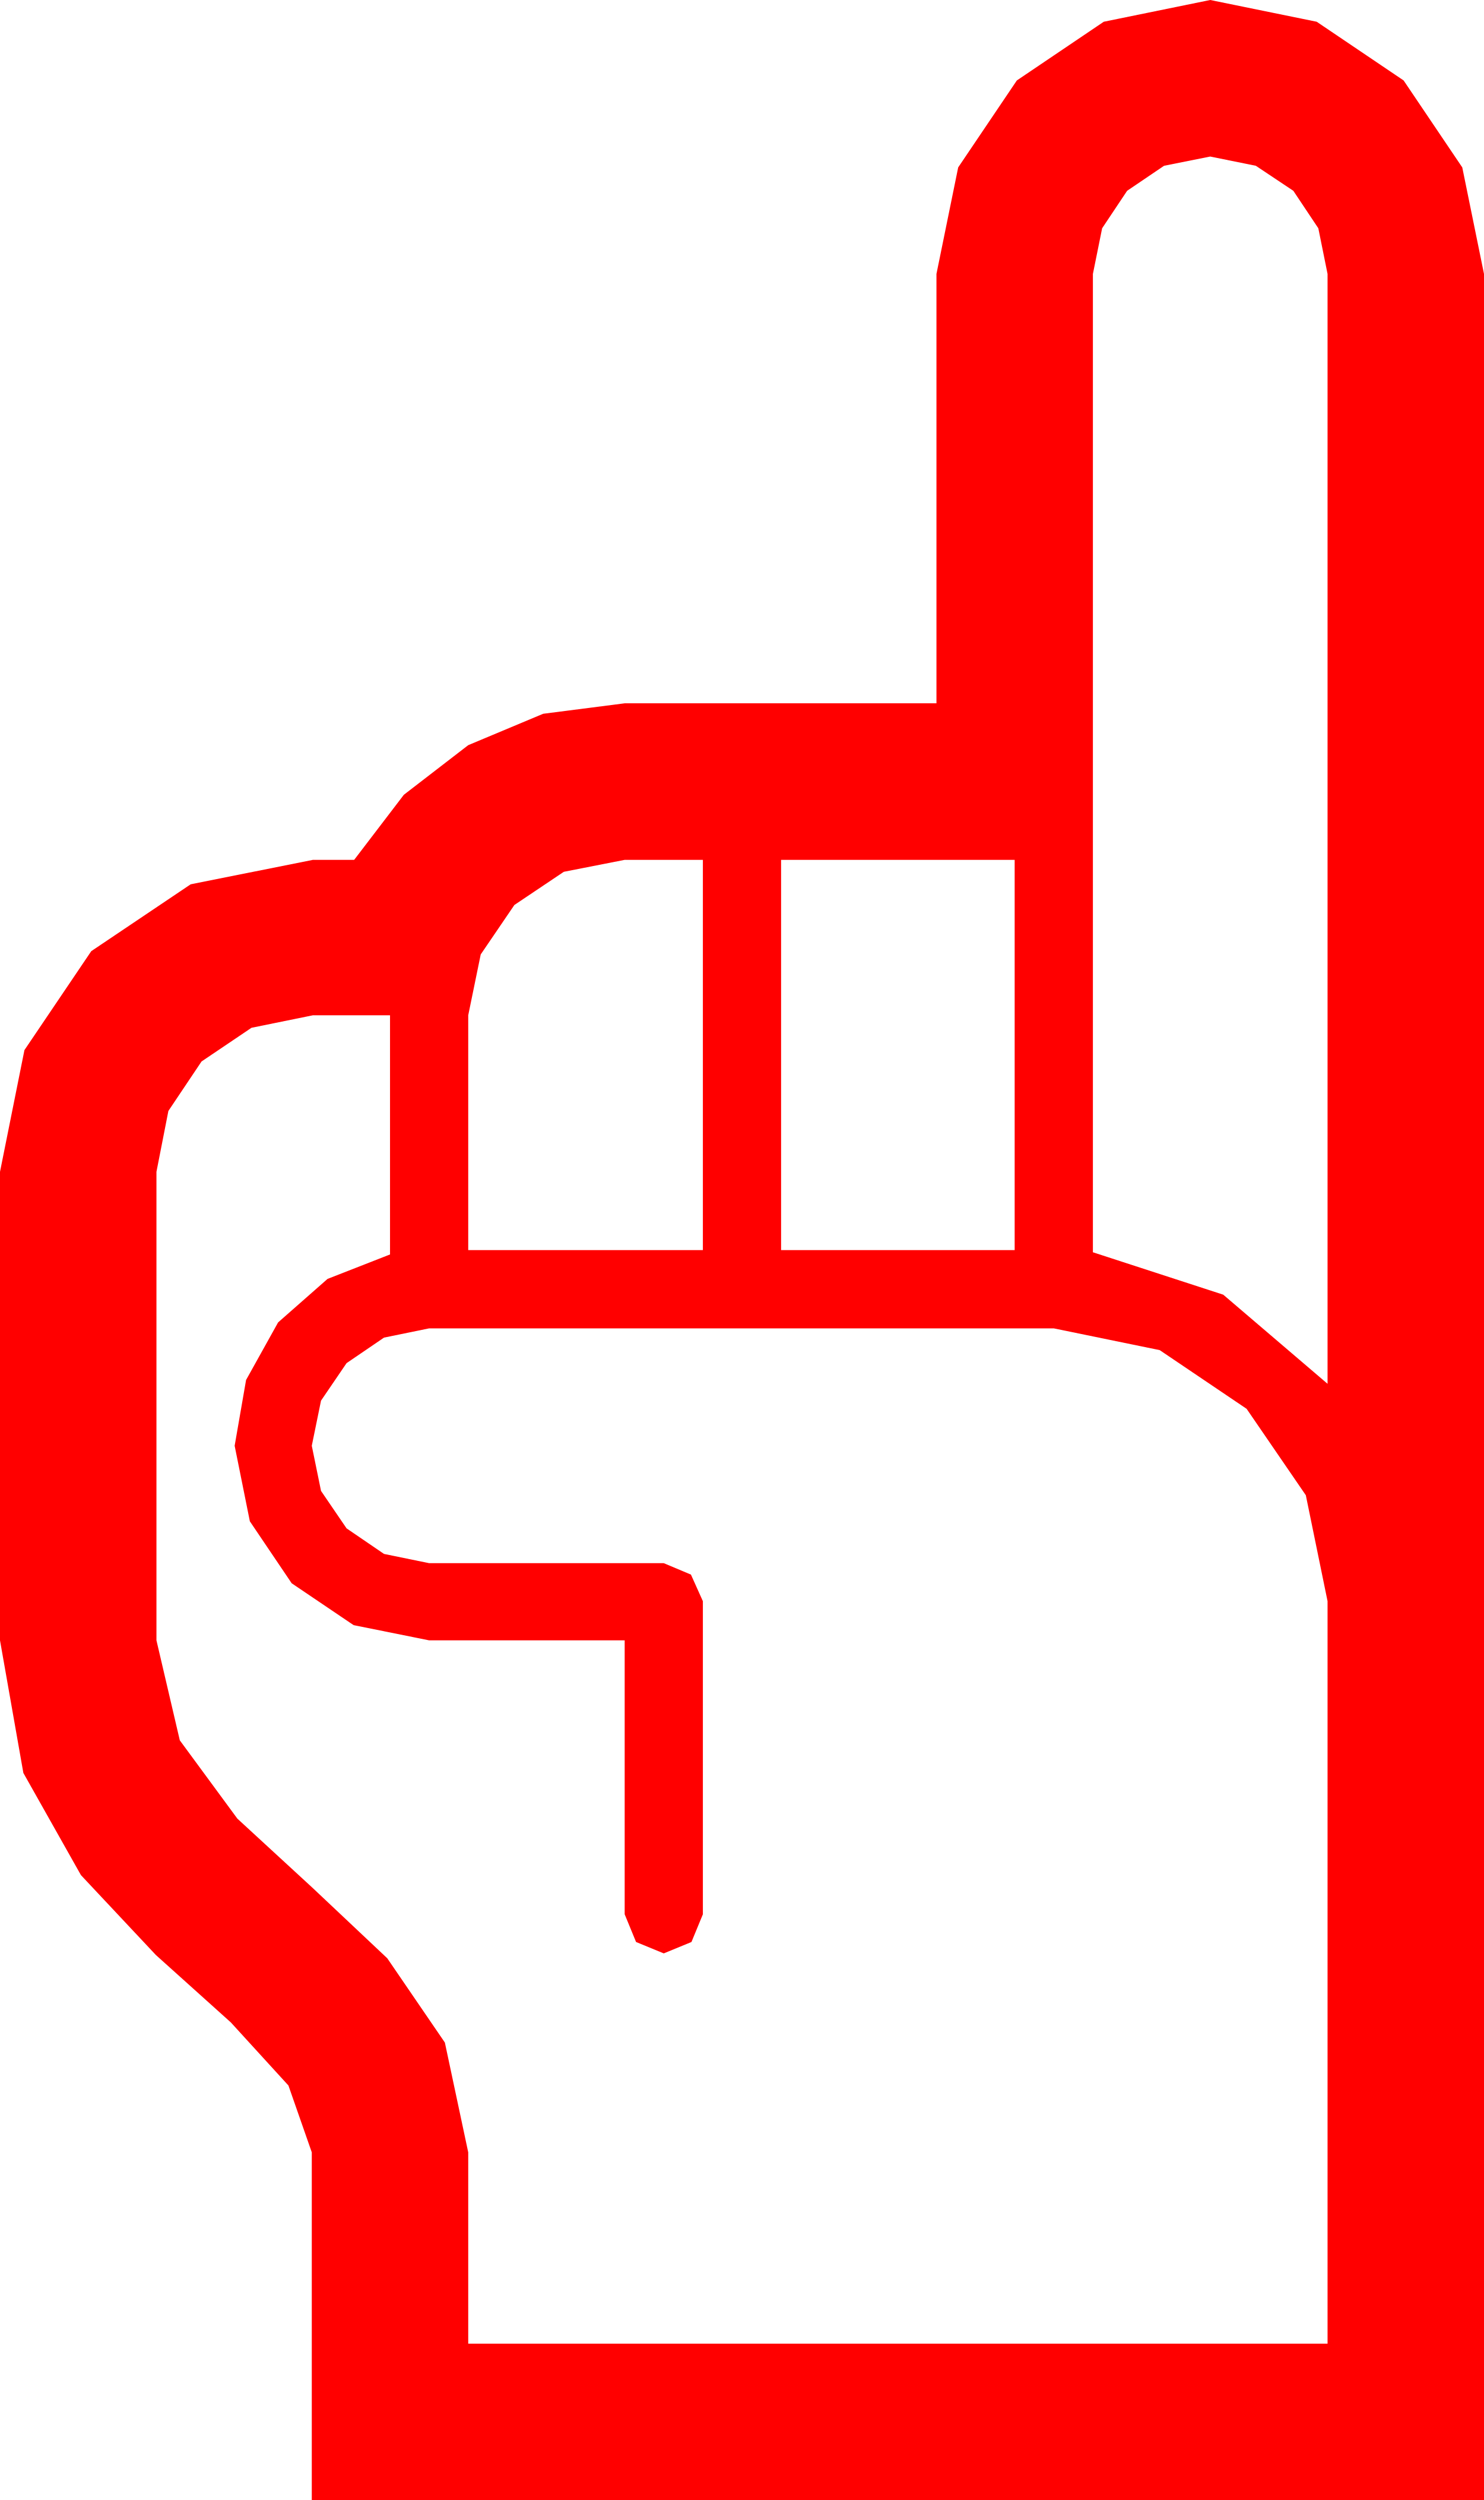 <?xml version="1.0" encoding="utf-8"?>
<!DOCTYPE svg PUBLIC "-//W3C//DTD SVG 1.1//EN" "http://www.w3.org/Graphics/SVG/1.1/DTD/svg11.dtd">
<svg width="40.02" height="67.383" xmlns="http://www.w3.org/2000/svg" xmlns:xlink="http://www.w3.org/1999/xlink" xmlns:xml="http://www.w3.org/XML/1998/namespace" version="1.1">
  <g>
    <g>
      <path style="fill:#FF0000;fill-opacity:1" d="M8.438,27.363L6.782,27.7 5.435,28.608 4.541,29.941 4.219,31.582 4.219,44.209 4.849,46.904 6.401,49.014 8.423,50.874 10.444,52.778 11.997,55.049 12.627,58.008 12.627,63.164 35.801,63.164 35.801,43.154 35.215,40.298 33.618,37.969 31.274,36.387 28.418,35.801 11.572,35.801 10.356,36.05 9.346,36.738 8.657,37.749 8.408,38.965 8.657,40.181 9.346,41.191 10.356,41.88 11.572,42.129 17.9,42.129 18.633,42.437 18.955,43.154 18.955,51.592 18.647,52.339 17.9,52.646 17.153,52.339 16.846,51.592 16.846,44.209 11.572,44.209 9.536,43.799 7.866,42.671 6.738,41.001 6.328,38.965 6.636,37.192 7.5,35.64 8.833,34.468 10.518,33.809 10.518,27.363 8.438,27.363z M21.064,23.174L21.064,33.691 27.363,33.691 27.363,23.174 21.064,23.174z M16.846,23.174L15.205,23.496 13.872,24.39 12.964,25.723 12.627,27.363 12.627,33.691 18.955,33.691 18.955,23.174 16.846,23.174z M32.637,4.219L31.392,4.468 30.396,5.142 29.722,6.152 29.473,7.383 29.473,33.75 32.988,34.893 35.801,37.295 35.801,7.383 35.552,6.152 34.878,5.142 33.867,4.468 32.637,4.219z M32.637,0L35.508,0.586 37.852,2.168 39.434,4.512 40.02,7.383 40.02,67.383 8.408,67.383 8.408,58.008 7.778,56.206 6.226,54.507 4.204,52.69 2.183,50.537 0.63,47.783 0,44.209 0,31.582 0.659,28.301 2.461,25.635 5.142,23.833 8.438,23.174 9.551,23.174 10.891,21.42 12.627,20.083 14.648,19.237 16.846,18.955 25.254,18.955 25.254,7.383 25.84,4.512 27.422,2.168 29.766,0.586 32.637,0z" />
    </g>
  </g>
</svg>